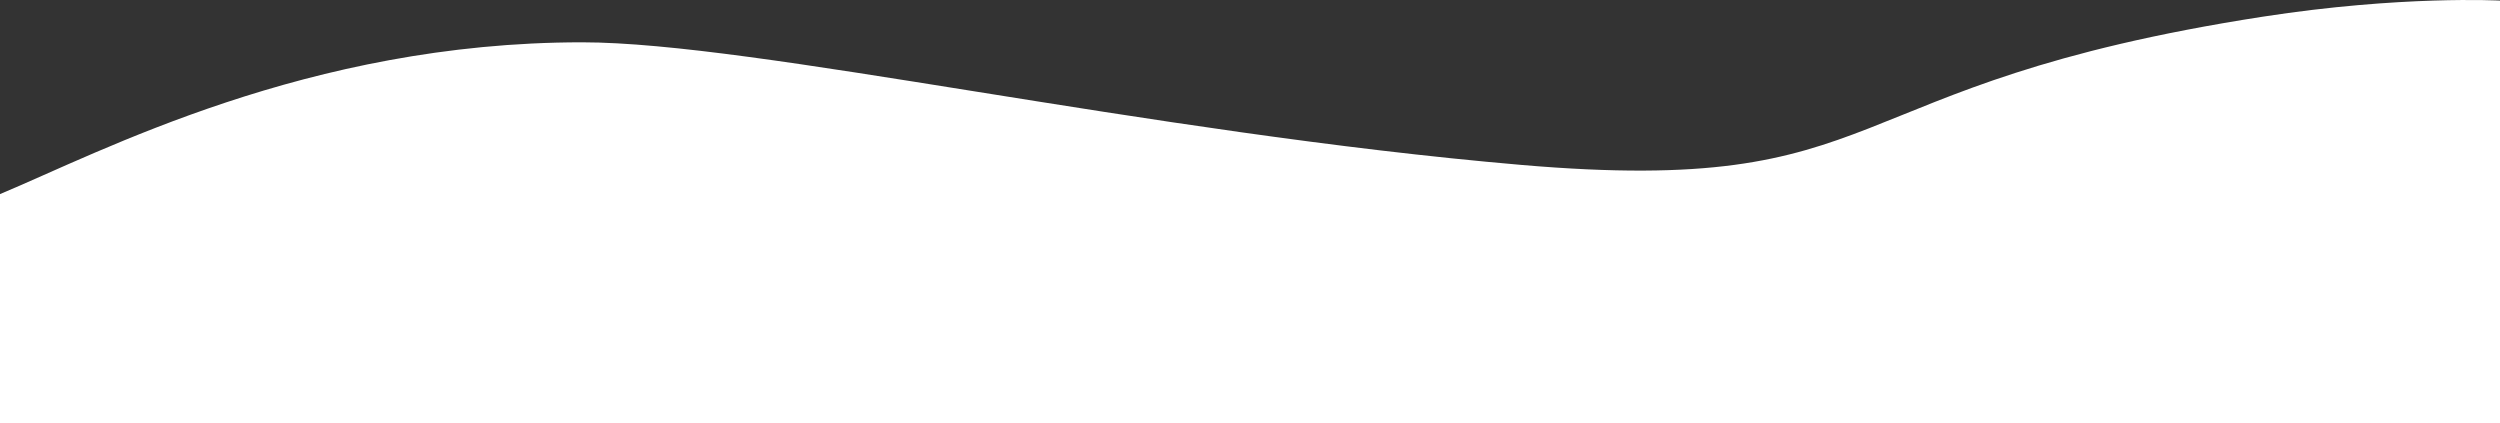 <svg width="390" height="66" viewBox="0 0 390 66" fill="none" xmlns="http://www.w3.org/2000/svg">
<rect x="0" y="0" width="390" height="66" fill="#333333" stroke="none"/>
<path d="M90.805 6.6C48 6.6 15.695 23.736 0 30.28V66L390 66V0.095C390 0.095 374.651 -0.752 352.952 2.61C284.729 13.182 295.956 30.762 237.341 25.729C178.727 20.695 117.714 6.6 90.805 6.6Z" fill="white"/>
</svg>
